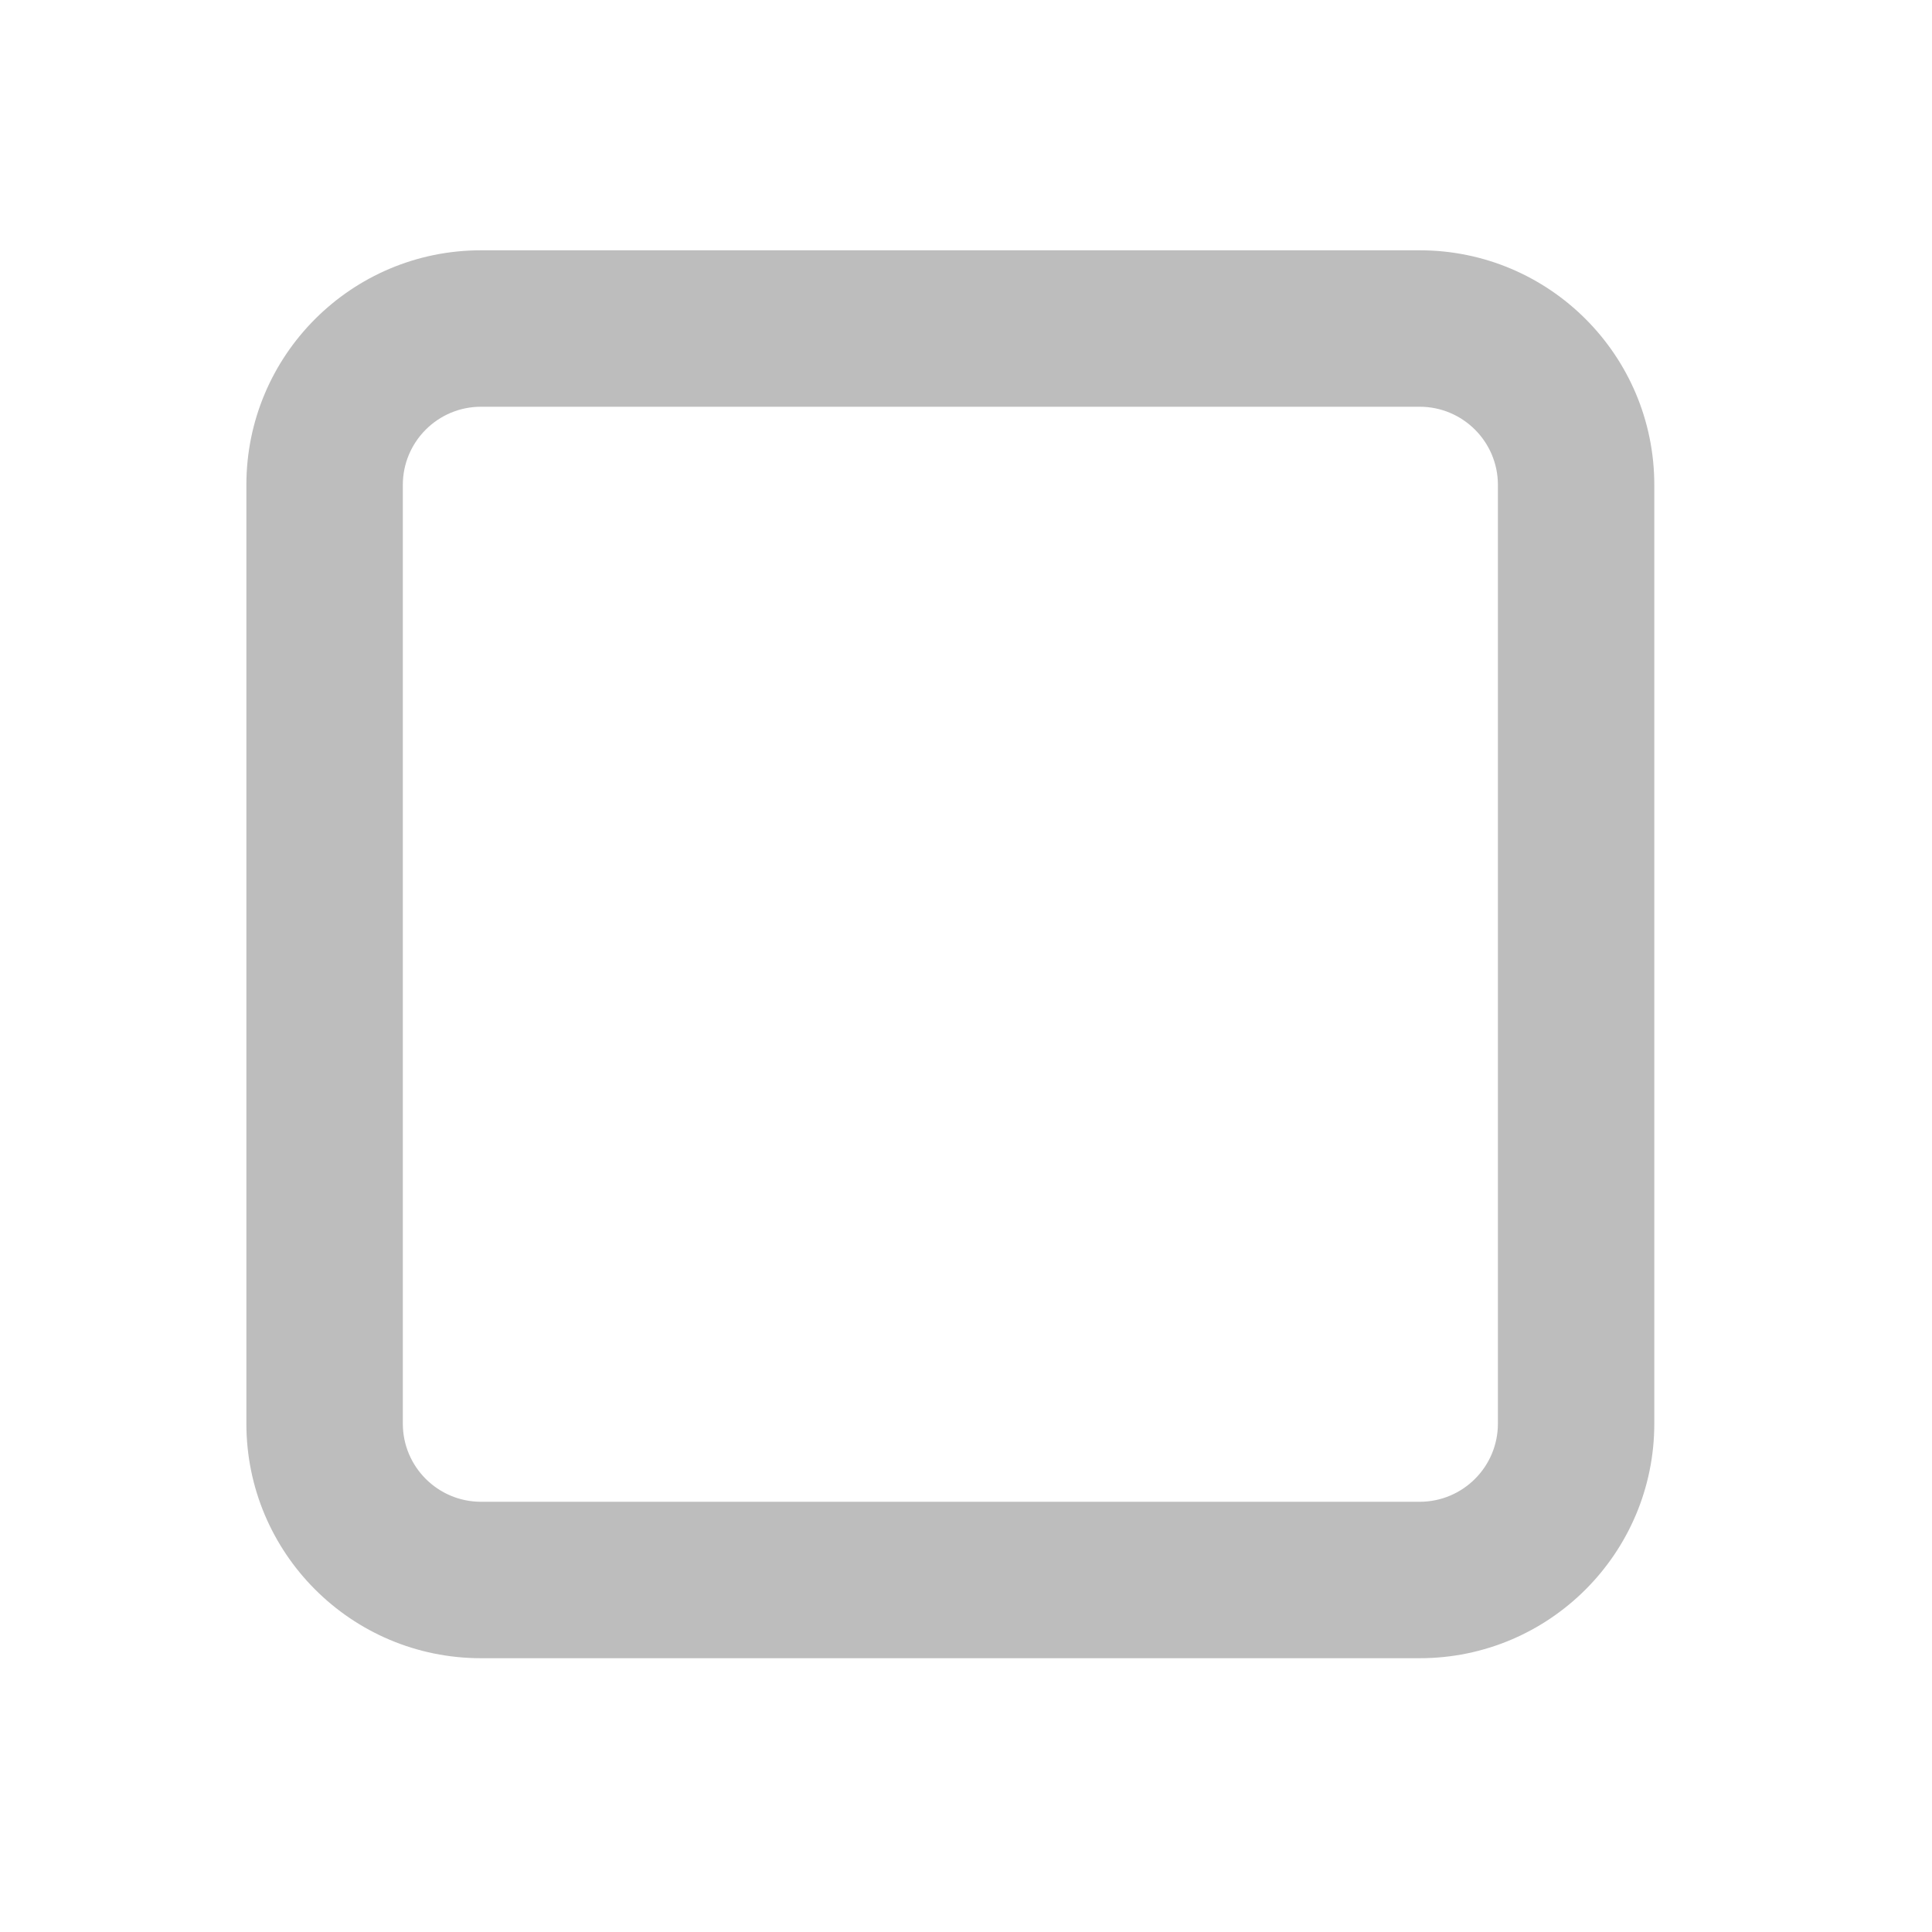 <svg width="38" height="38" viewBox="0 0 38 38" fill="none" xmlns="http://www.w3.org/2000/svg">
<g id="Eva / Square">
<path id="Style" fill-rule="evenodd" clip-rule="evenodd" d="M27.923 32.615H9.461H9.461C6.912 32.615 4.846 30.549 4.846 28V9.538V9.538C4.846 6.989 6.912 4.923 9.461 4.923H27.923V4.923C30.472 4.923 32.538 6.989 32.538 9.538V28C32.538 30.549 30.472 32.615 27.923 32.615ZM9.461 8C8.612 8 7.923 8.689 7.923 9.538V28C7.923 28.85 8.612 29.538 9.461 29.538H27.923C28.773 29.538 29.462 28.85 29.462 28V9.538C29.462 8.689 28.773 8 27.923 8L9.461 8Z" fill="#BDBDBD"/>
</g>
</svg>
